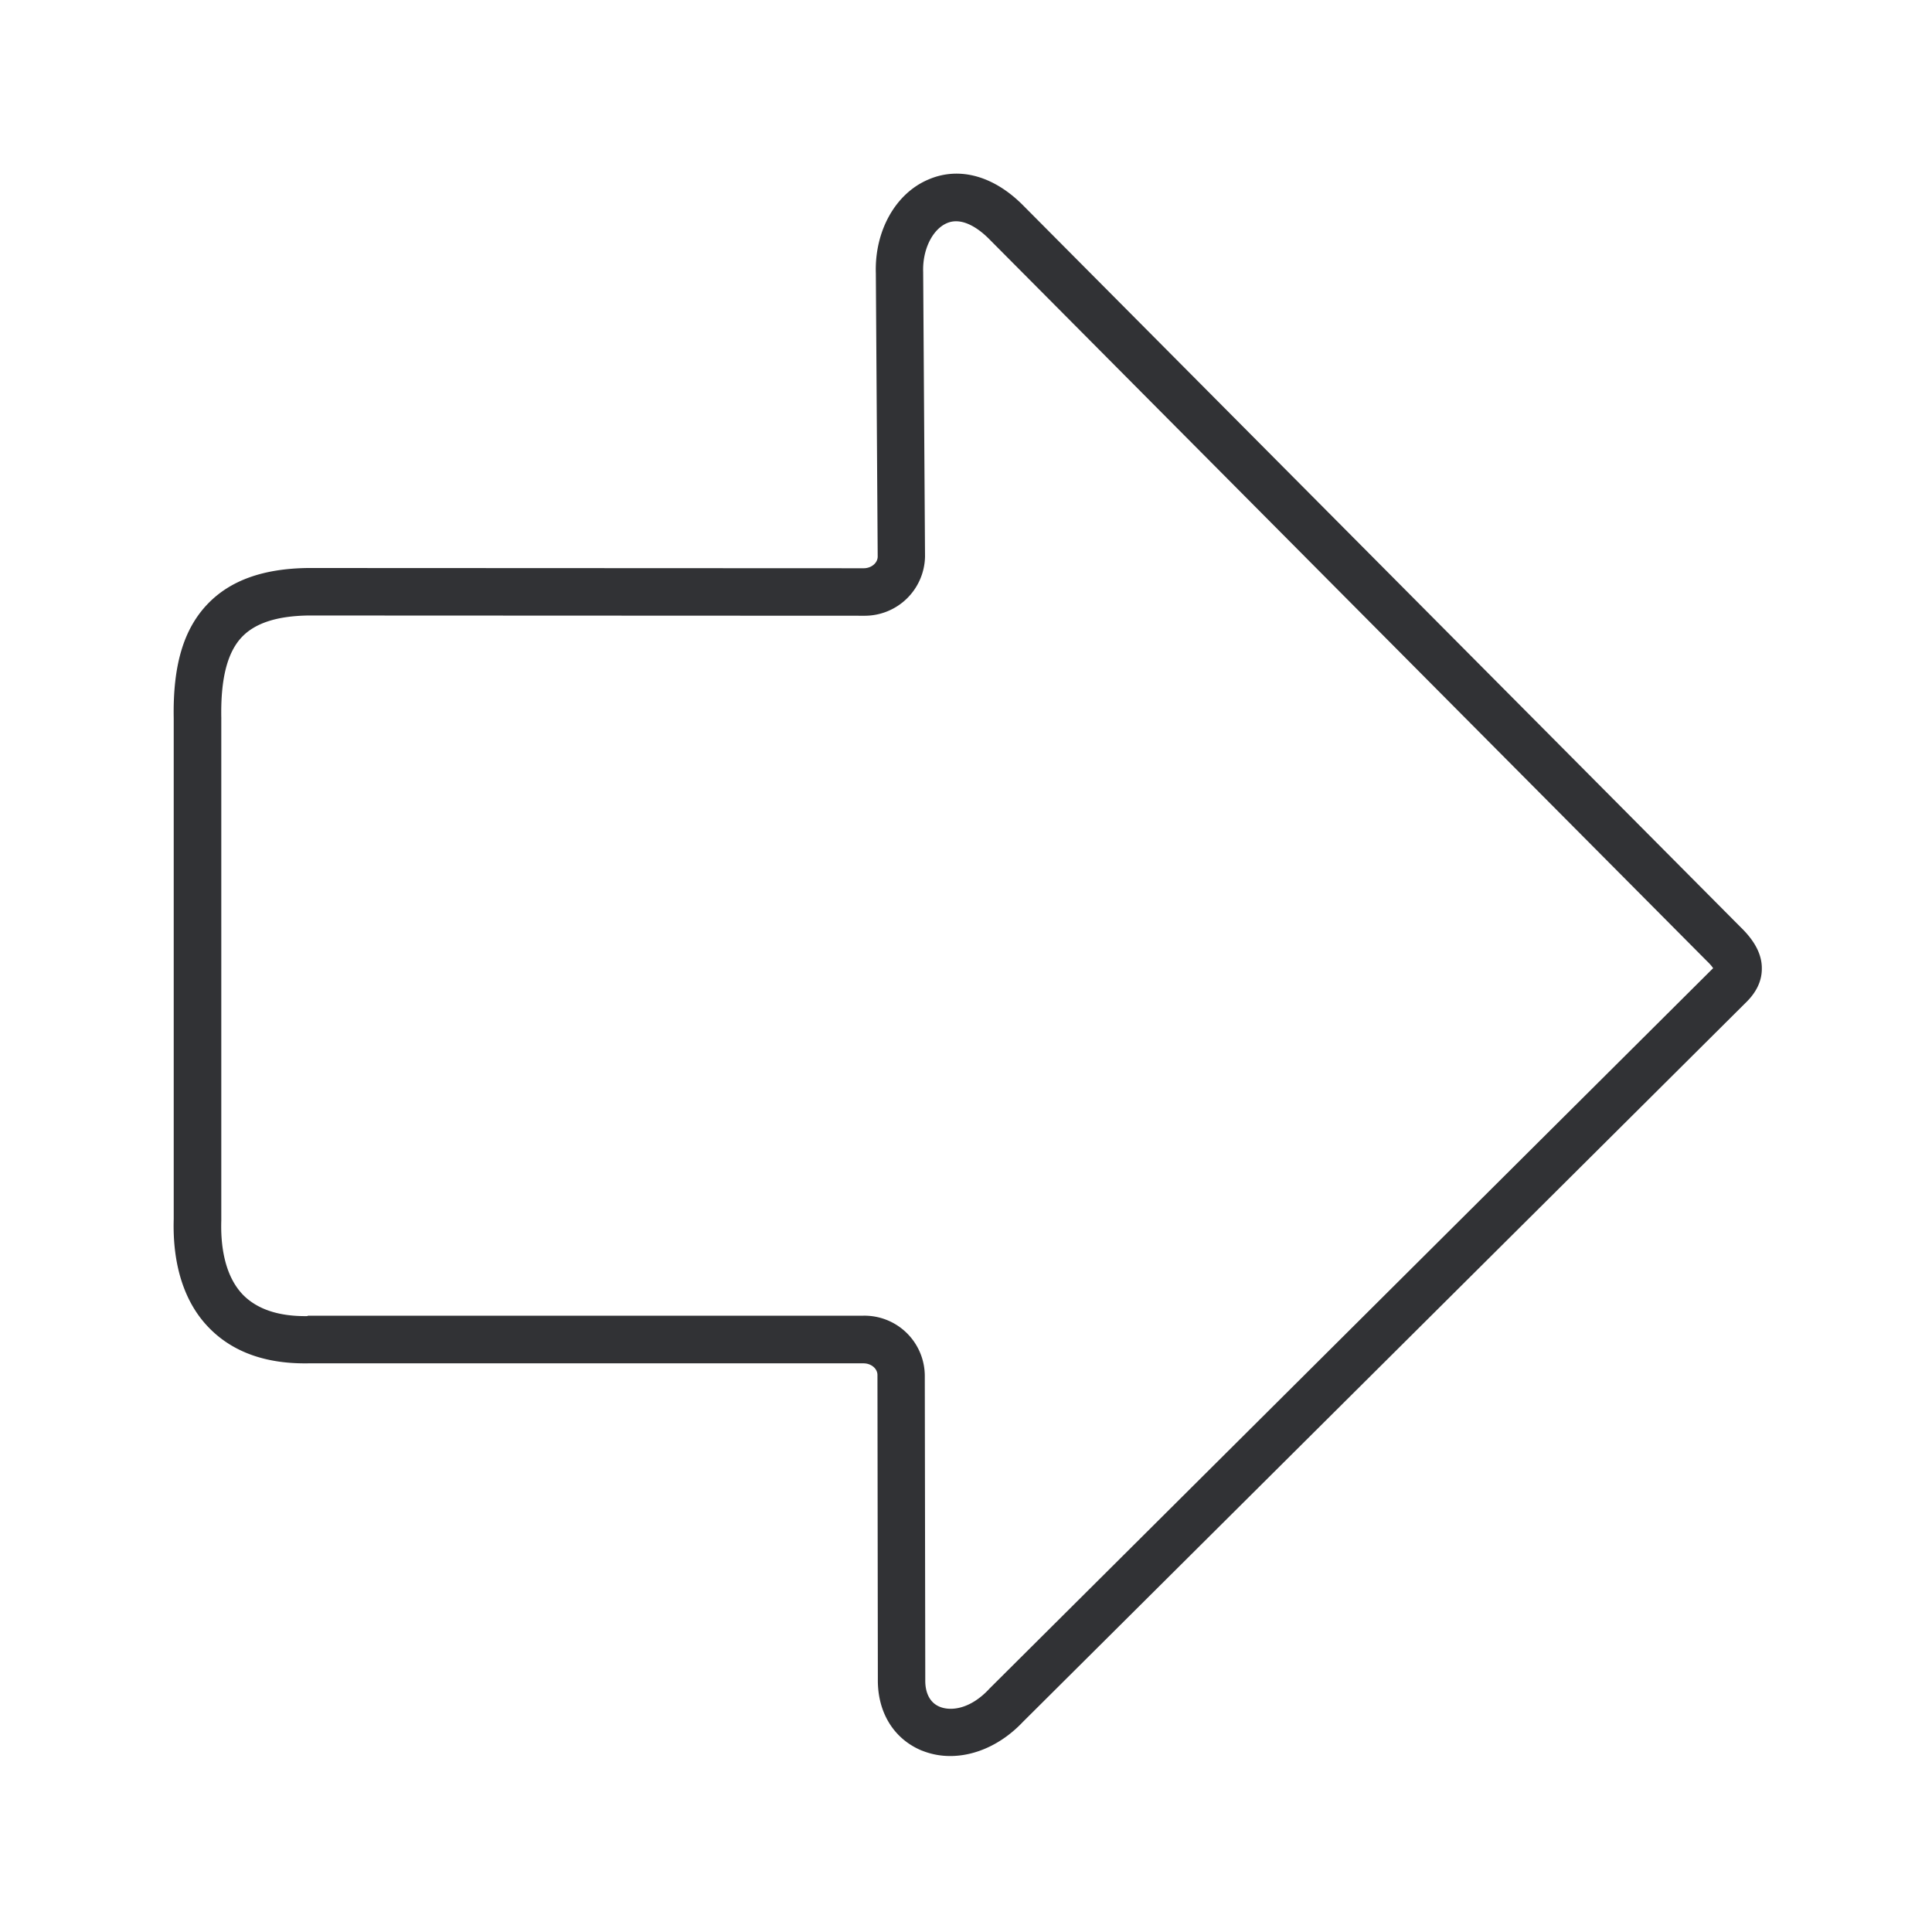 <svg width="24" height="24" fill="none" xmlns="http://www.w3.org/2000/svg"><path fill-rule="evenodd" clip-rule="evenodd" d="M11.454 21.747c.112.045.23.067.35.067.314 0 .642-.148.902-.423l8.975-8.93c.135-.129.205-.271.205-.426.003-.173-.084-.344-.264-.518L12.718 2.56c-.367-.375-.801-.496-1.185-.33-.41.173-.67.641-.653 1.165l.023 3.518c0 .081-.079.146-.174.146l-6.902-.003h-.006c-.554.008-.958.154-1.238.443-.302.313-.437.764-.425 1.425v6.219c-.017.574.134 1.042.44 1.353.293.3.705.448 1.229.44h6.9c.094 0 .173.064.173.145l.005 3.779c-.005.414.2.745.55.888Zm-.728-5.403H3.822v.005c-.356.006-.625-.084-.802-.263-.24-.247-.28-.639-.271-.924V8.918c-.009-.488.075-.818.26-1.009.165-.17.434-.257.82-.263l6.9.003a.75.75 0 0 0 .762-.737l-.023-3.524V3.38c-.01-.275.113-.53.295-.608.201-.087.42.09.532.205l8.907 8.96.003.003c.042.04.065.07.076.087-.003.003-.006.008-.011.011l-.006.006-8.975 8.935c-.002 0-.002.002-.003.003l-.002.003c-.236.25-.474.272-.608.218-.12-.047-.185-.168-.182-.336v-.005l-.006-3.782a.75.75 0 0 0-.762-.736Z" fill="#313235"/></svg>